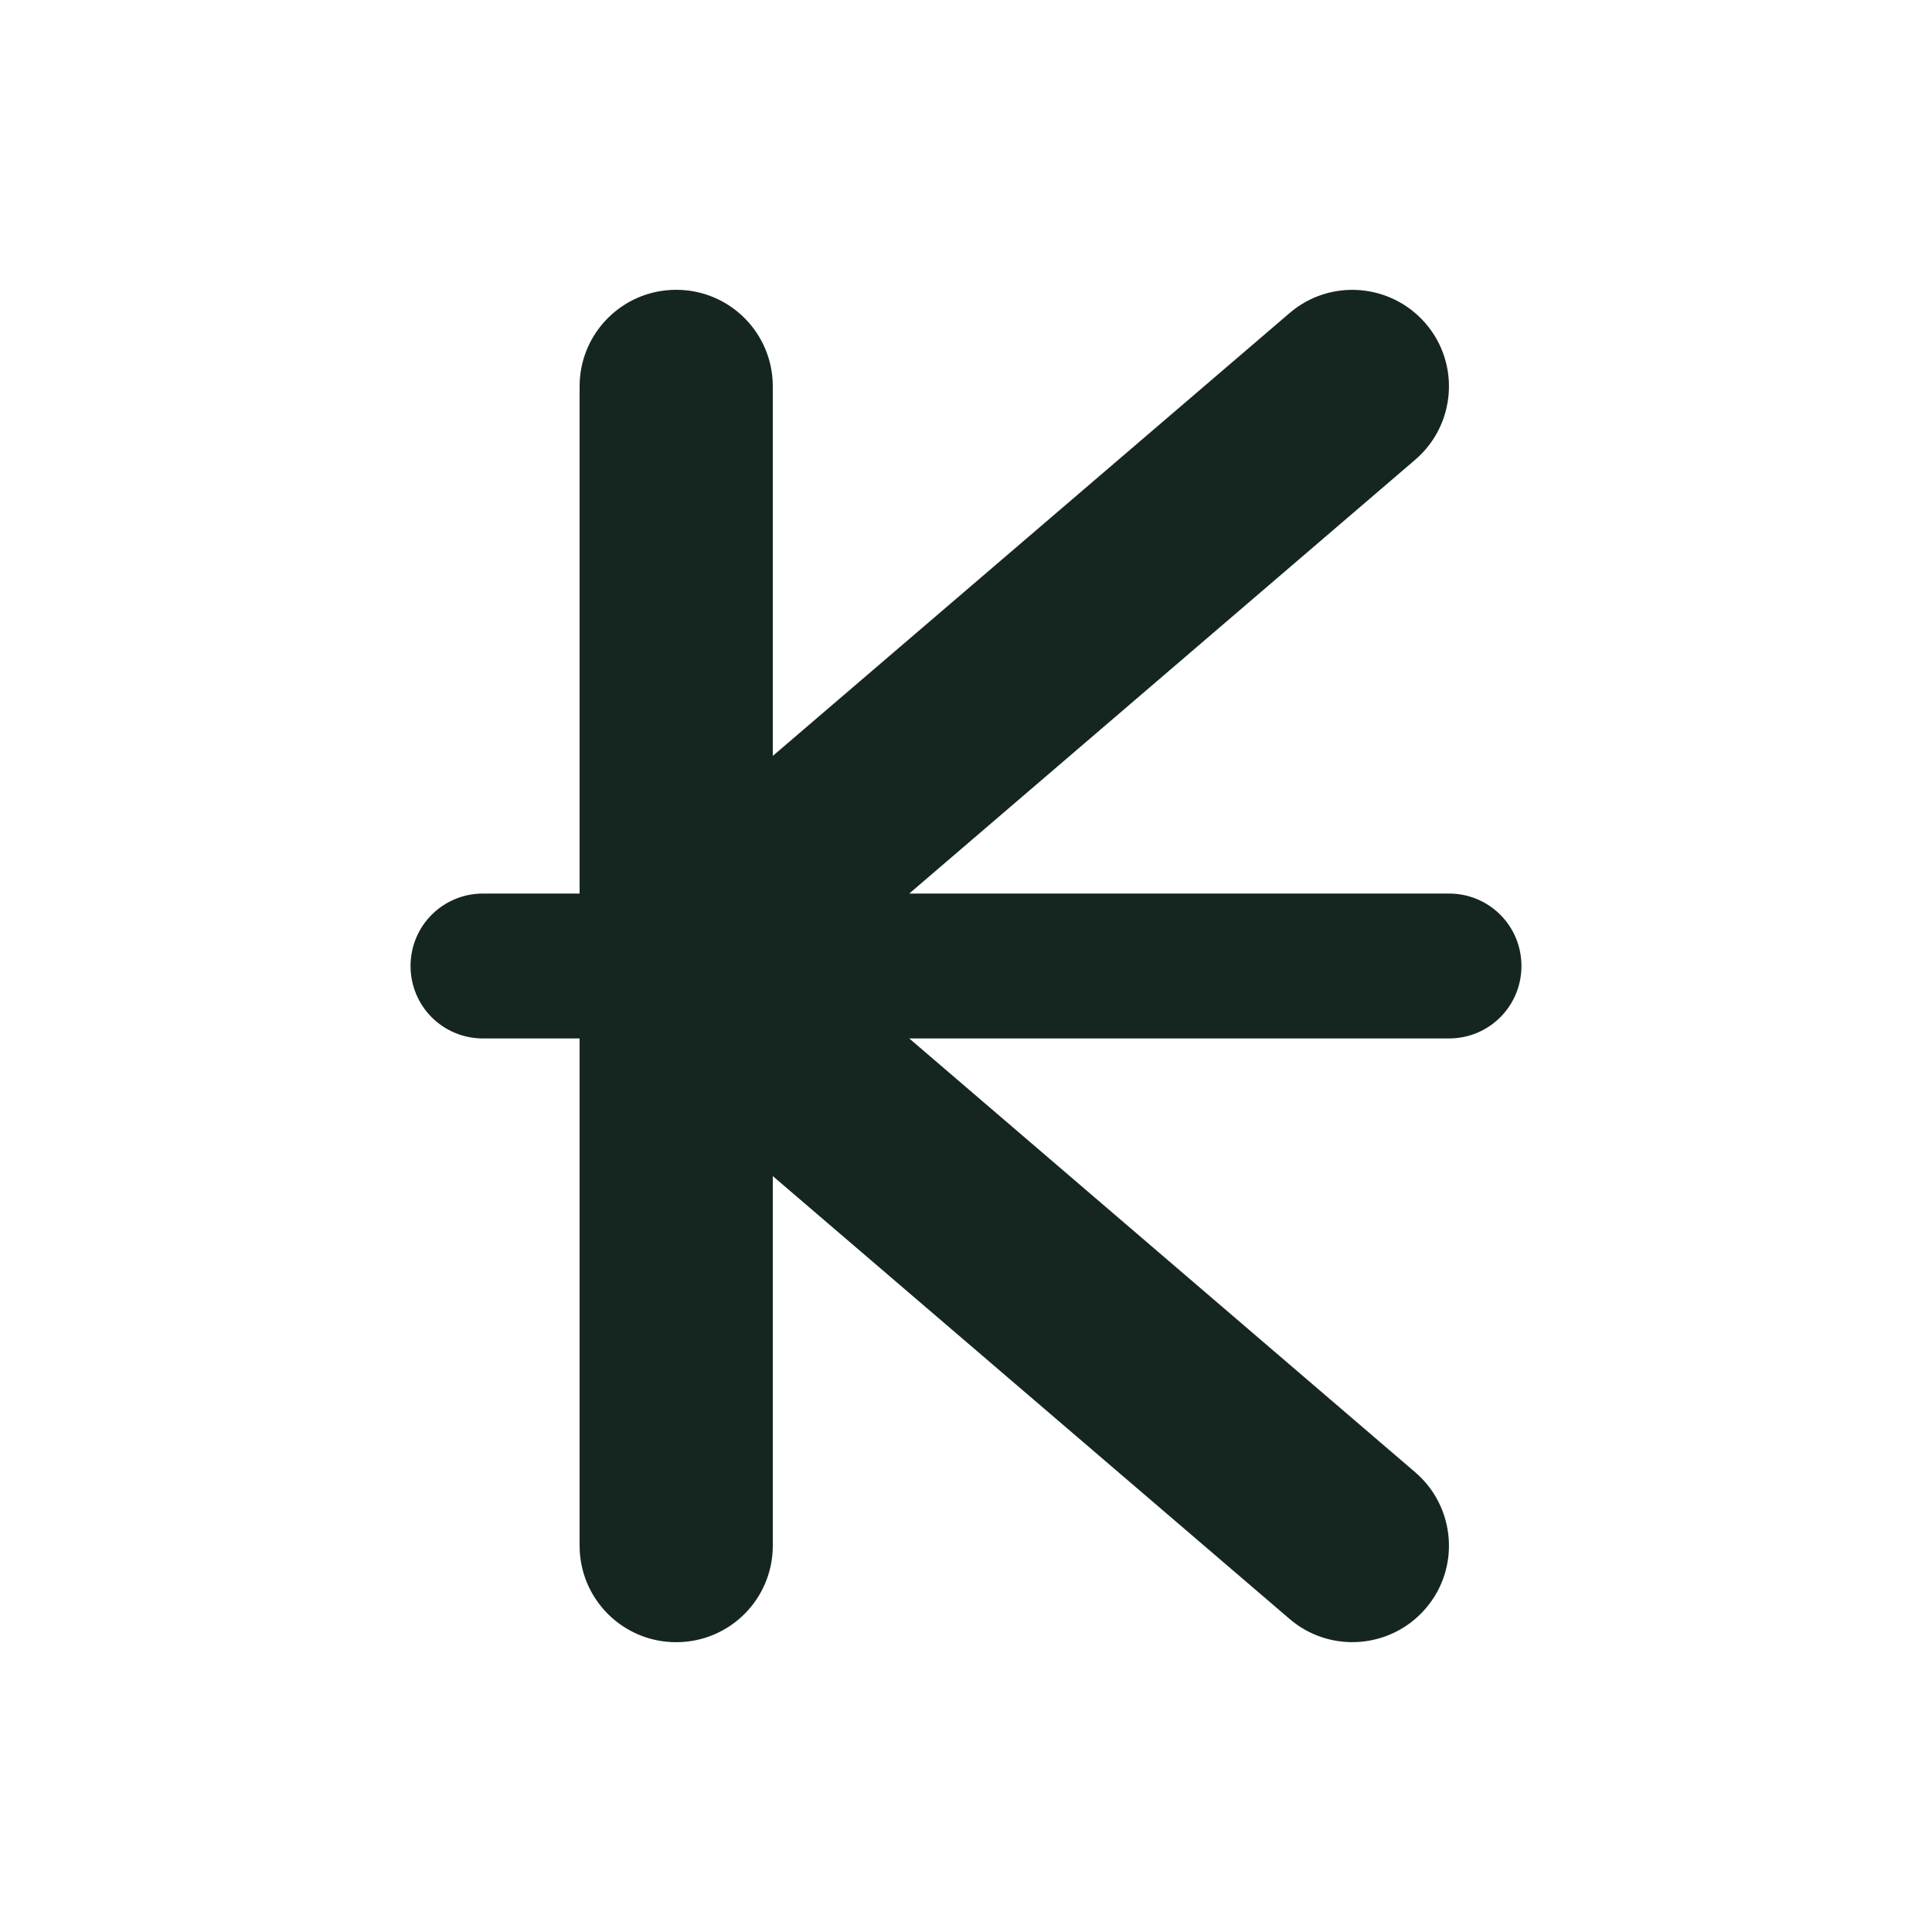 <svg xmlns="http://www.w3.org/2000/svg" viewBox="0 0 640 640"><!--! Font Awesome Free 7.0.0 by @fontawesome - https://fontawesome.com License - https://fontawesome.com/license/free (Icons: CC BY 4.0, Fonts: SIL OFL 1.1, Code: MIT License) Copyright 2025 Fonticons, Inc. --><path fill="#152620" d="M468.8 152.3C482.2 140.8 483.8 120.6 472.3 107.2C460.8 93.8 440.6 92.2 427.2 103.7L256 250.4L256 128C256 110.3 241.7 96 224 96C206.3 96 192 110.3 192 128L192 296L160 296C146.7 296 136 306.7 136 320C136 333.3 146.7 344 160 344L192 344L192 512C192 529.7 206.3 544 224 544C241.7 544 256 529.7 256 512L256 389.6L427.2 536.3C440.6 547.8 460.8 546.2 472.3 532.8C483.8 519.4 482.2 499.2 468.8 487.7L301.2 344L480 344C493.3 344 504 333.3 504 320C504 306.7 493.3 296 480 296L301.2 296L468.8 152.3z"/></svg>